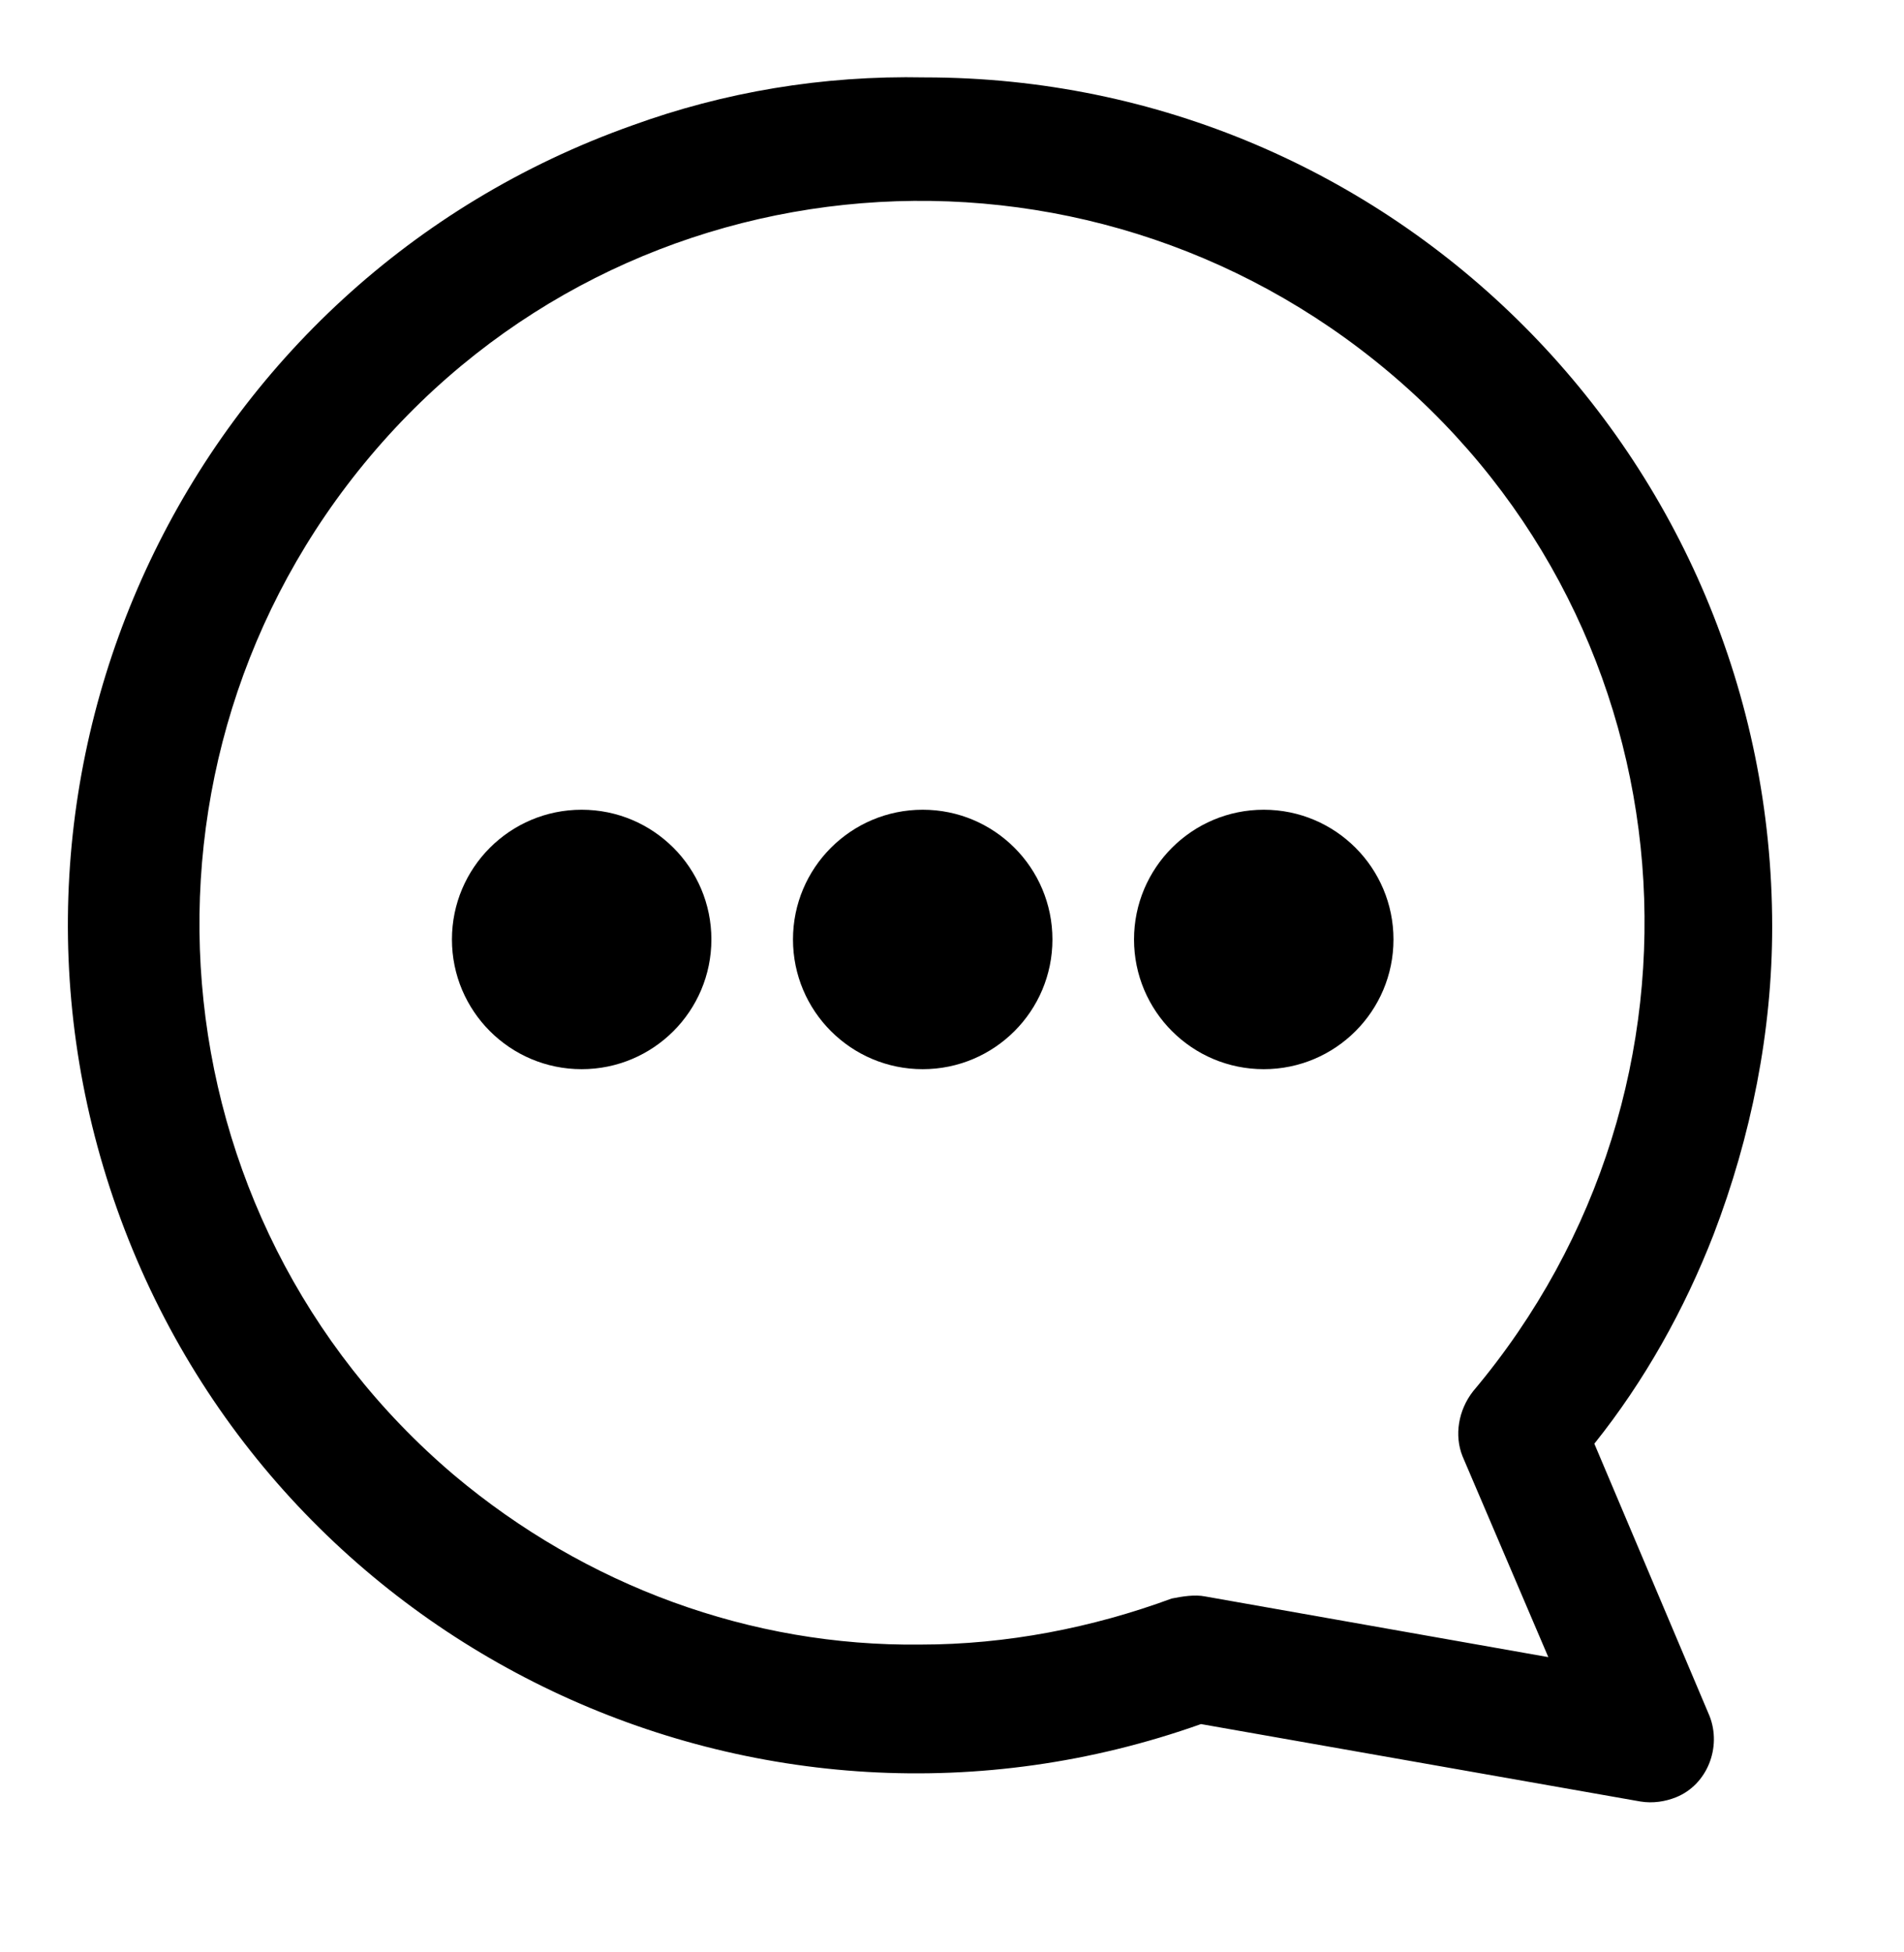 <?xml version="1.0" encoding="utf-8"?>
<!-- Generator: Adobe Illustrator 21.0.2, SVG Export Plug-In . SVG Version: 6.00 Build 0)  -->
<svg version="1.1" id="Capa_1" xmlns="http://www.w3.org/2000/svg" xmlns:xlink="http://www.w3.org/1999/xlink" x="0px" y="0px"
	 viewBox="0 0 91 93.3" style="enable-background:new 0 0 91 93.3;" xml:space="preserve">
<path d="M30.2,6C9.1,13.5-1.9,36.7,5.6,57.8c7.5,21.1,30.7,32.1,51.8,24.6l21,3.7c0.6,0.1,1.2,0,1.7-0.2c1.5-0.6,2.2-2.4,1.6-3.9
	l-5.5-13c2.4-3,4.3-6.4,5.7-10c1.8-4.7,2.8-9.7,2.8-14.7c0-22.4-18.1-40.6-40.5-40.6C39.3,3.6,34.6,4.4,30.2,6z M21.7,70.5
	c-14.5-12.3-16.3-34.1-4-48.7s34.1-16.3,48.7-4s16.3,34.1,4,48.7c-0.7,0.9-0.9,2.1-0.5,3.1l4.1,9.6l-16.4-2.9
	c-0.5-0.1-1.1,0-1.6,0.1c-3.8,1.4-7.9,2.2-12,2.2C35.9,78.7,28,75.8,21.7,70.5z"/>
<circle cx="60.4" cy="44.9" r="6.2"/>
<circle cx="44.1" cy="44.9" r="6.2"/>
<circle cx="27.8" cy="44.9" r="6.2"/>
</svg>
